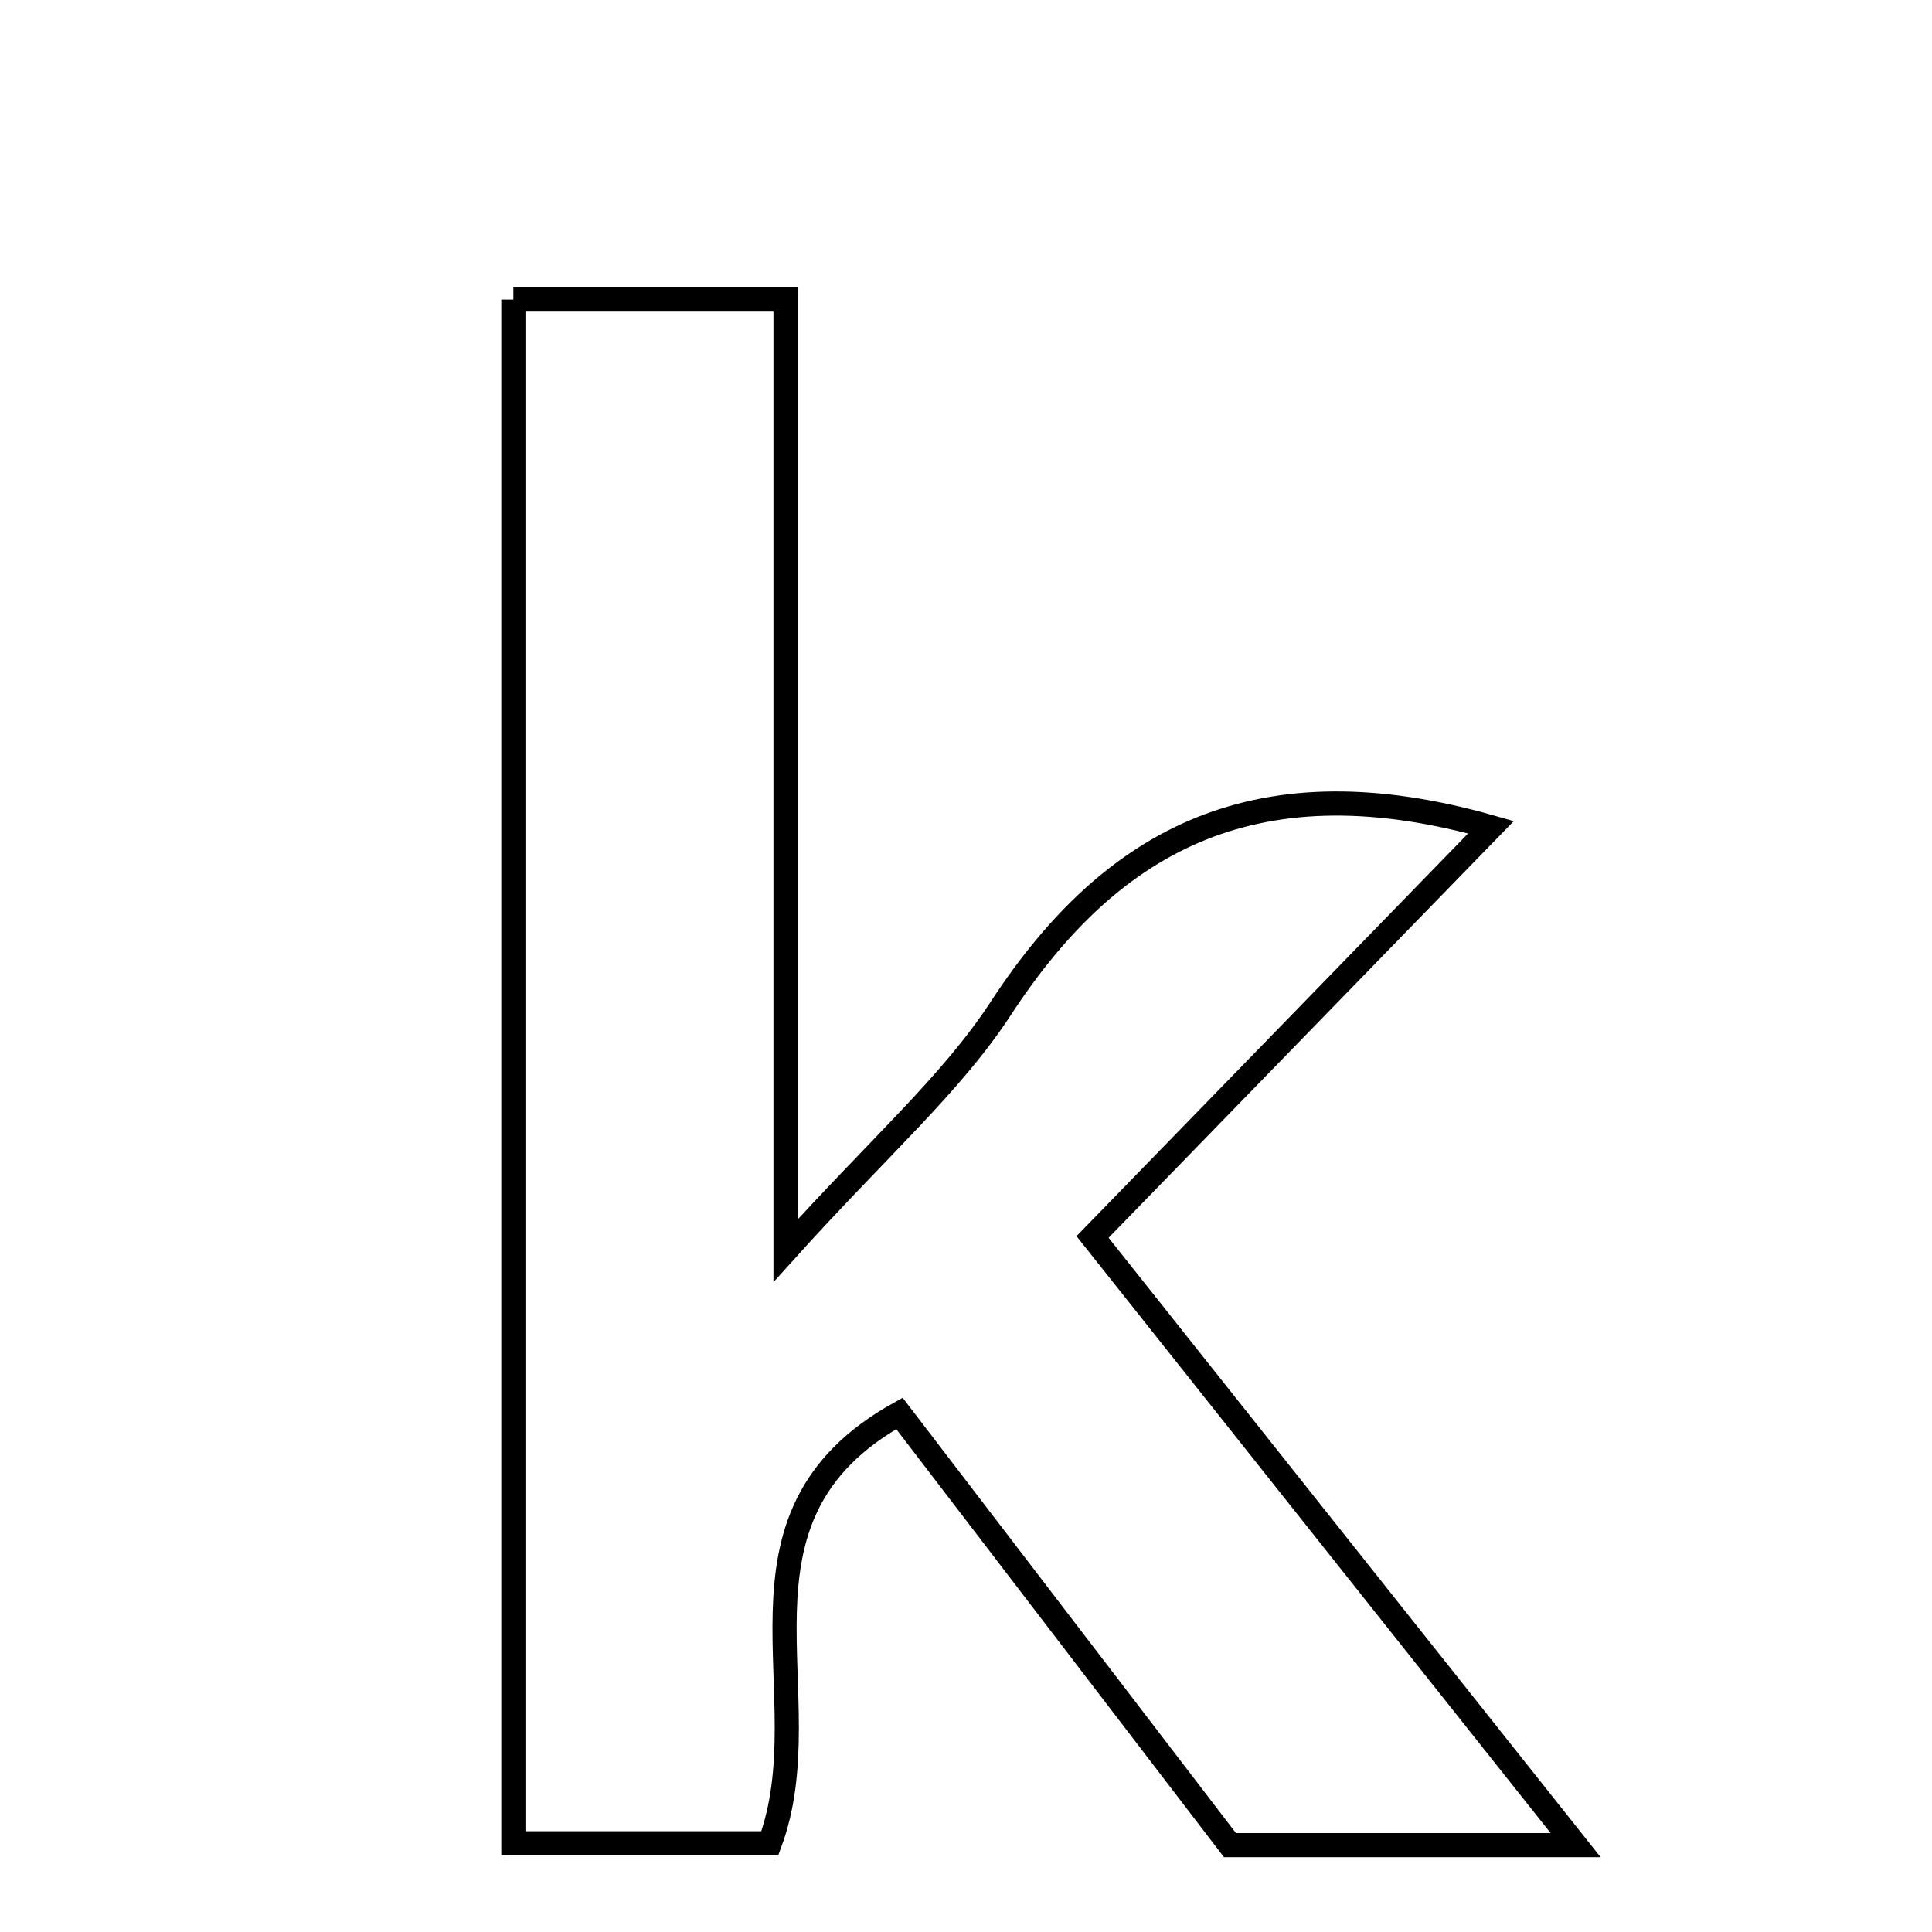<svg xmlns="http://www.w3.org/2000/svg" viewBox="0.0 0.0 24.0 24.0" height="200px" width="200px"><path fill="none" stroke="black" stroke-width=".3" stroke-opacity="1.0"  filling="0" d="M6.377 3.721 C7.459 3.721 8.472 3.721 9.758 3.721 C9.758 7.454 9.758 11.205 9.758 15.537 C10.928 14.239 11.816 13.47 12.433 12.525 C13.836 10.377 15.66 9.462 18.522 10.276 C16.85 11.996 15.259 13.63 13.572 15.366 C15.542 17.846 17.445 20.242 19.573 22.921 C17.994 22.921 16.722 22.921 15.279 22.921 C14.004 21.255 12.635 19.467 11.173 17.558 C8.84 18.855 10.244 21.063 9.563 22.898 C8.598 22.898 7.512 22.898 6.377 22.898 C6.377 16.446 6.377 10.195 6.377 3.721"></path></svg>